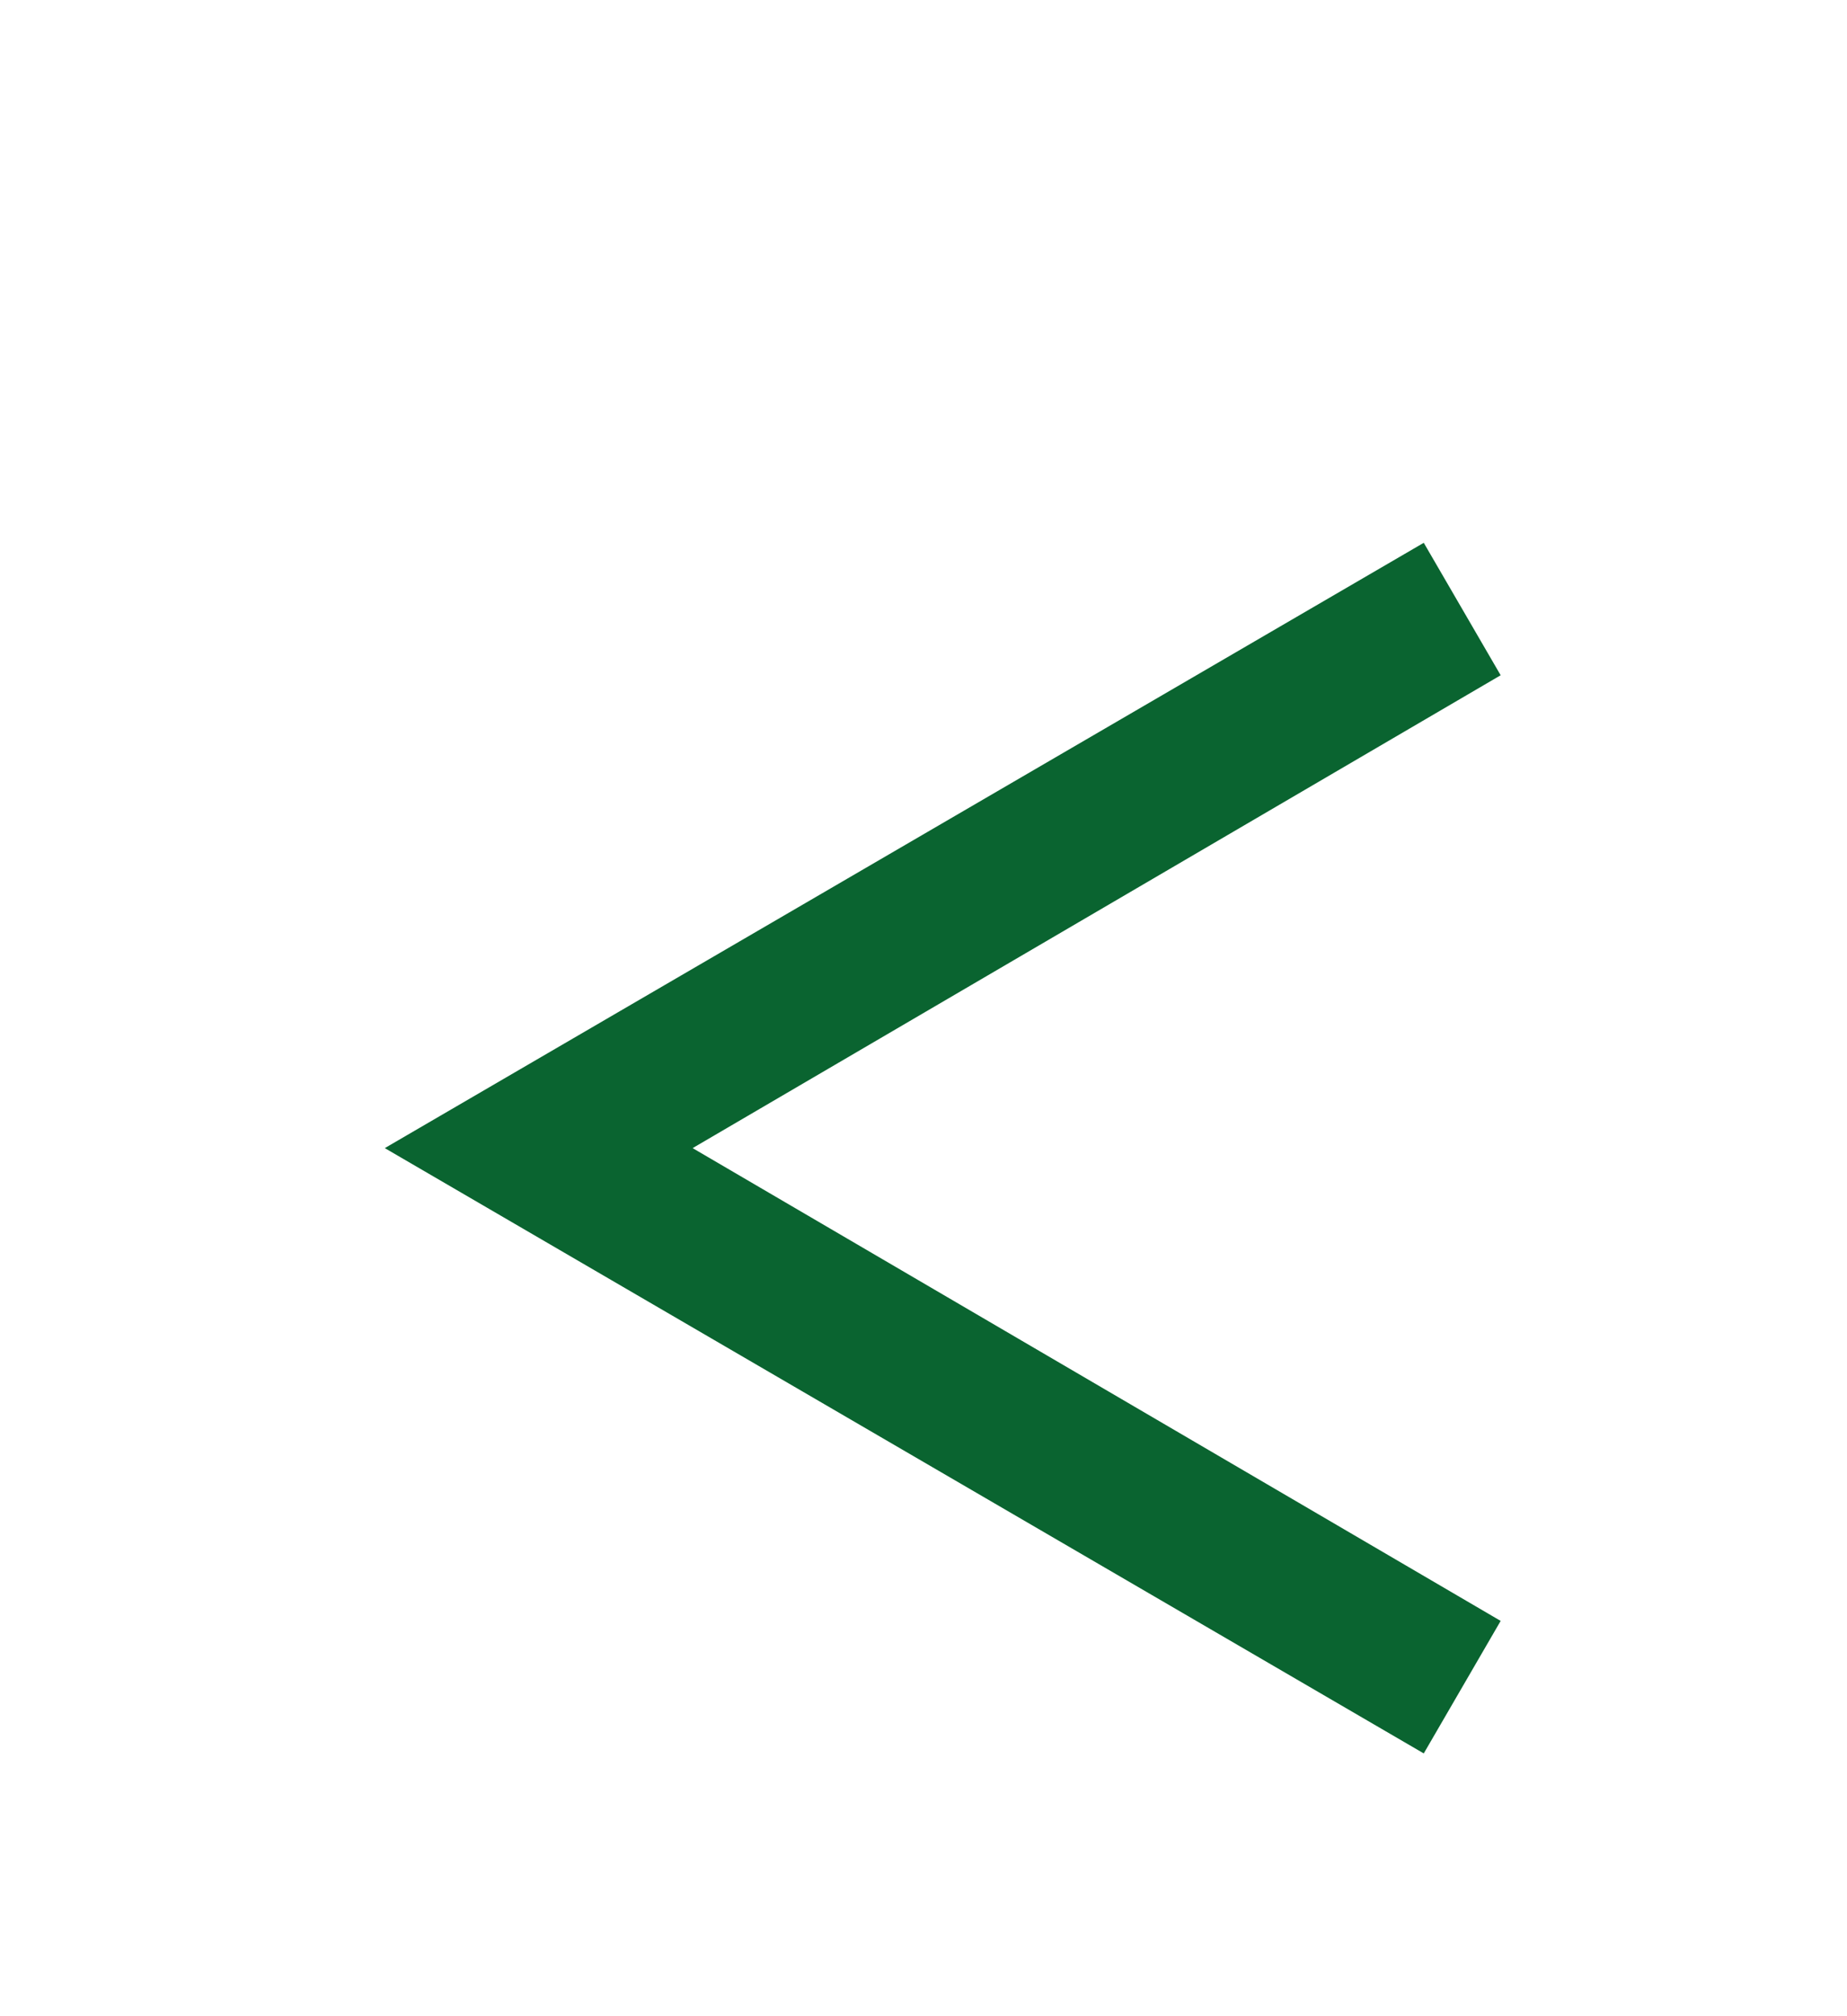 <svg width="33" height="36" viewBox="0 0 33 36" fill="none" xmlns="http://www.w3.org/2000/svg">
<g filter="url(#filter0_d_0_837)">
<path d="M25.438 27.308L26.812 24.942L12.375 16.5L26.812 8.057L25.438 5.692L6.875 16.5L25.438 27.308Z" fill="#0A6430"/>
</g>
<defs>
<filter id="filter0_d_0_837" x="-4" y="0" width="41" height="41" filterUnits="userSpaceOnUse" color-interpolation-filters="sRGB">
<feFlood flood-opacity="0" result="BackgroundImageFix"/>
<feColorMatrix in="SourceAlpha" type="matrix" values="0 0 0 0 0 0 0 0 0 0 0 0 0 0 0 0 0 0 127 0" result="hardAlpha"/>
<feOffset dy="4"/>
<feGaussianBlur stdDeviation="2"/>
<feComposite in2="hardAlpha" operator="out"/>
<feColorMatrix type="matrix" values="0 0 0 0 0 0 0 0 0 0 0 0 0 0 0 0 0 0 0.25 0"/>
<feBlend mode="normal" in2="BackgroundImageFix" result="effect1_dropShadow_0_837"/>
<feBlend mode="normal" in="SourceGraphic" in2="effect1_dropShadow_0_837" result="shape"/>
</filter>
</defs>
</svg>

